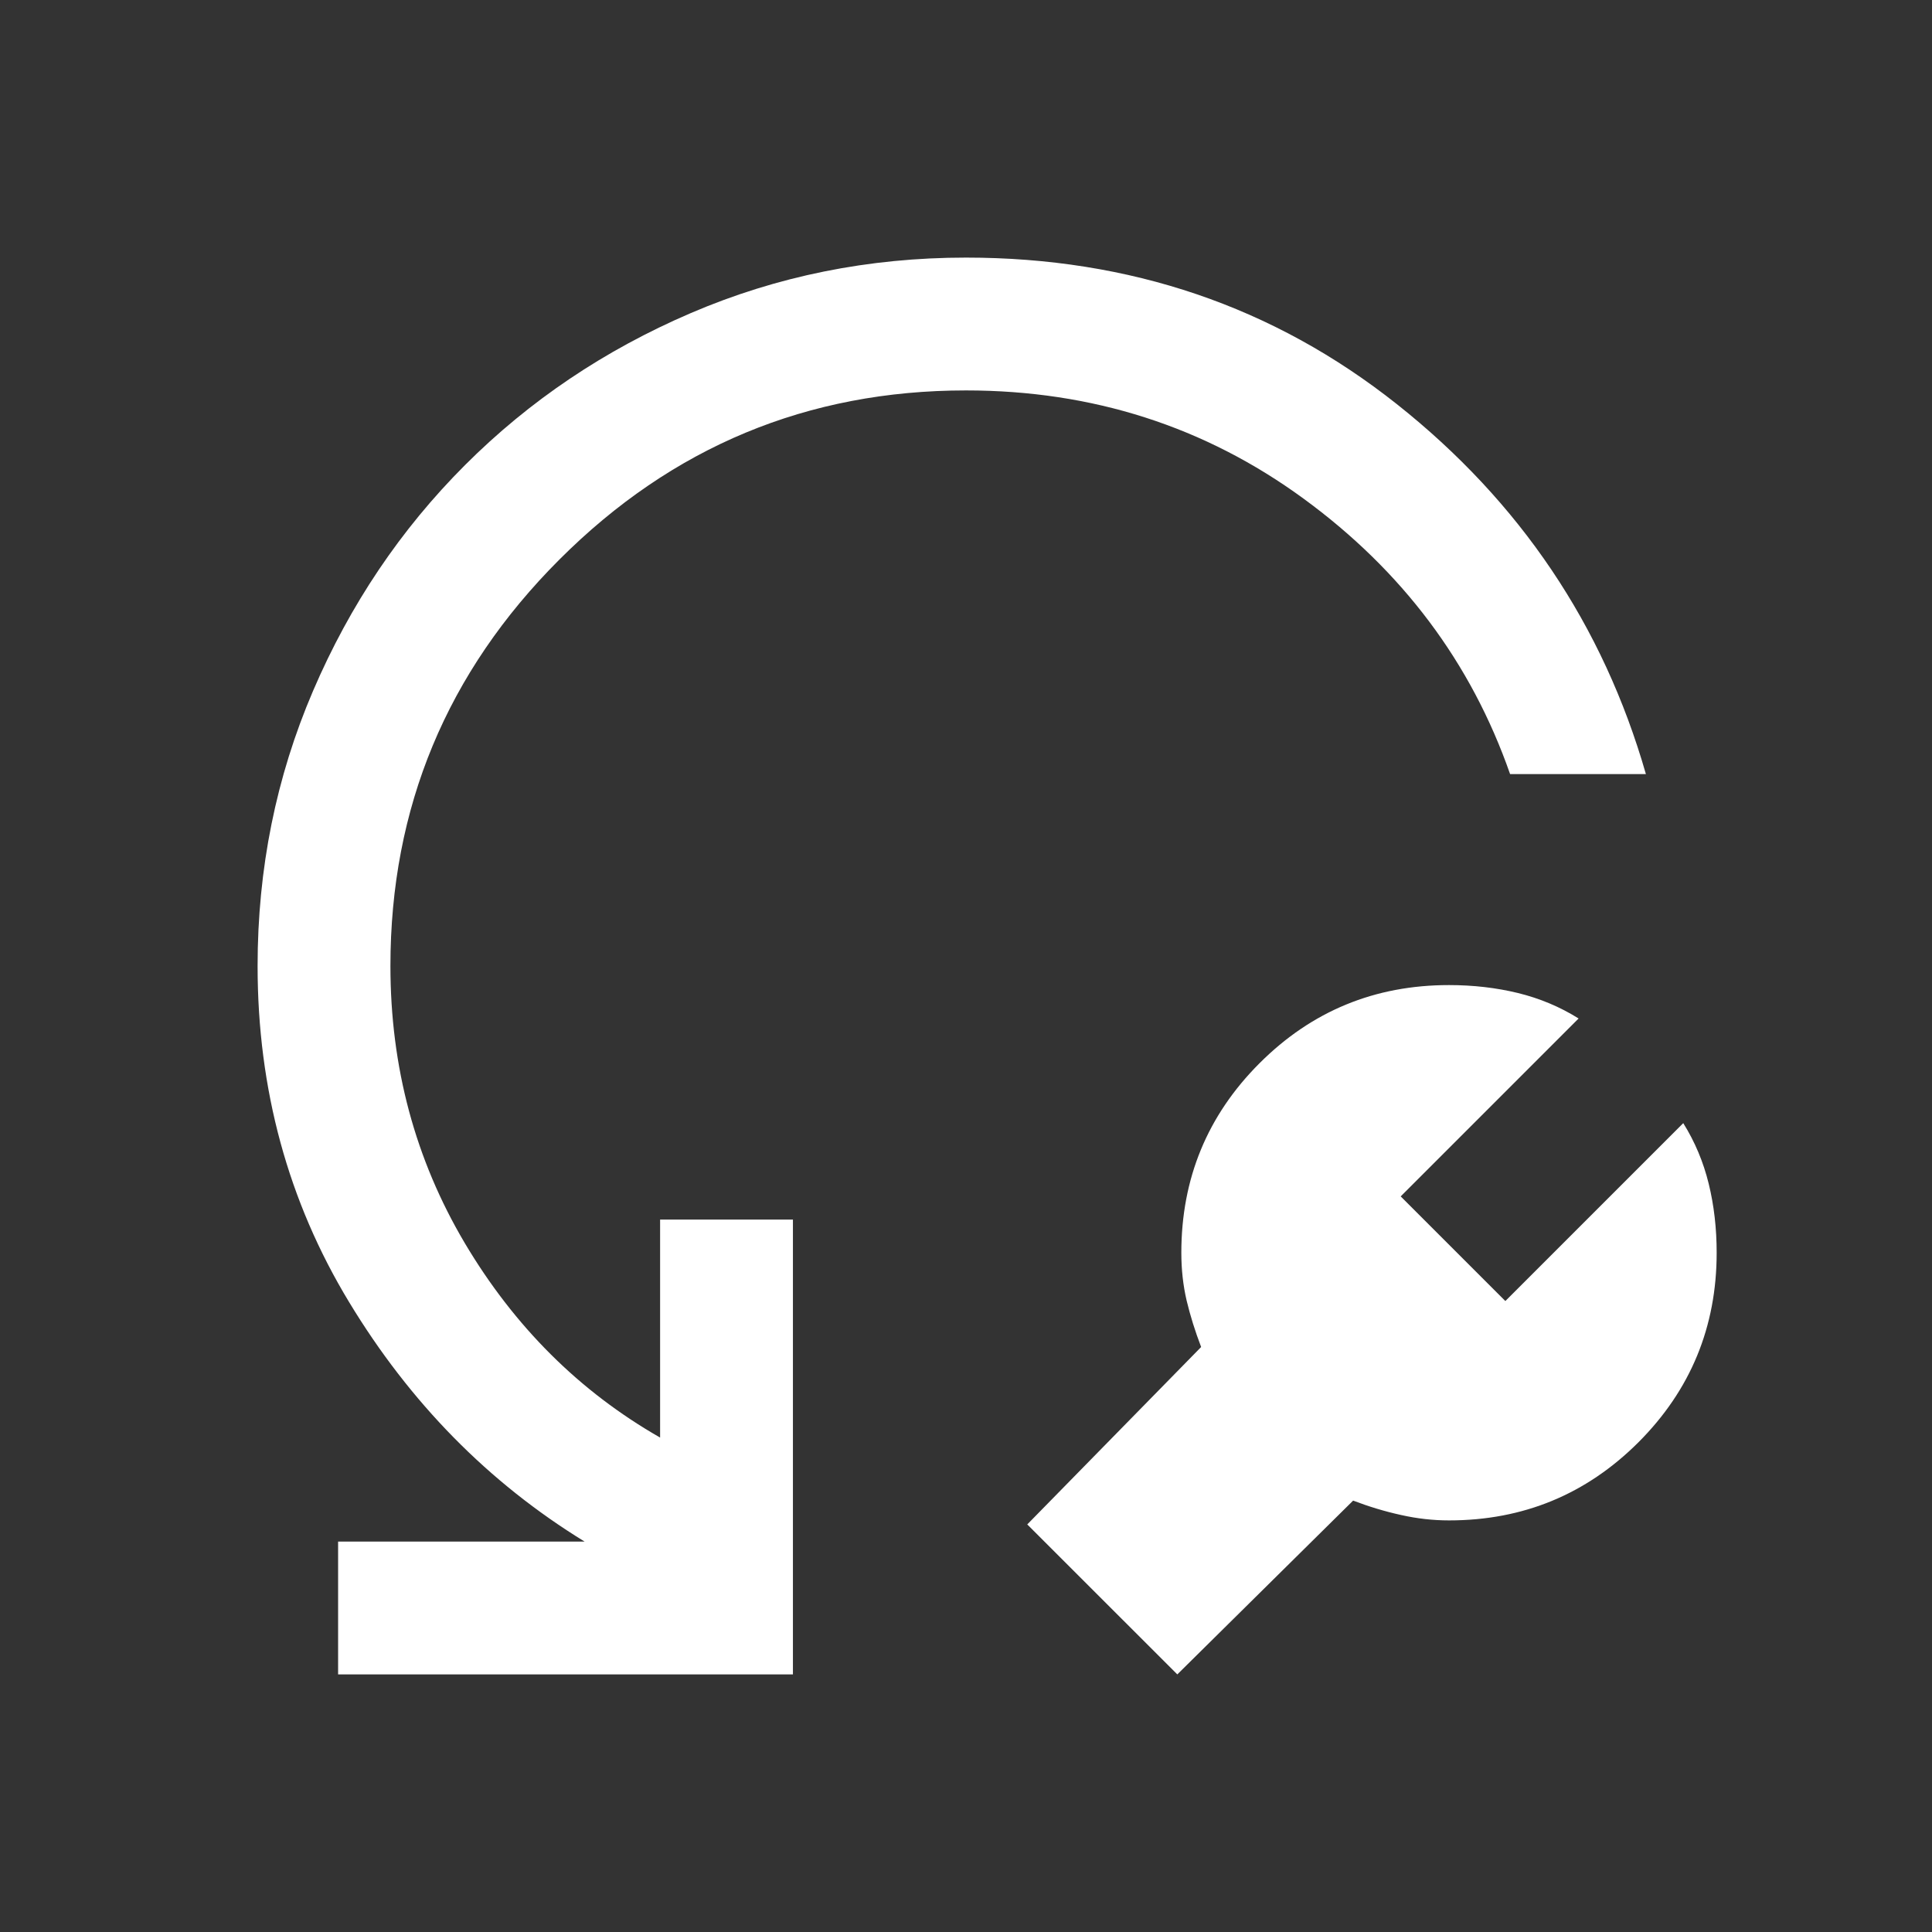 <svg width="24" height="24" viewBox="0 0 24 24" fill="none" xmlns="http://www.w3.org/2000/svg">
<rect x="0" y="0" width="24" height="24" fill="#333333" stroke="none"/>
<mask id="mask0_284_3742" style="mask-type:alpha" maskUnits="userSpaceOnUse" x="0" y="0" width="24" height="24">
<rect width="24" height="24" fill="#D9D9D9"/>
</mask>
<g mask="url(#mask0_284_3742)">
<path d="M16.809 18.641L14.625 20.8L12.761 18.937L14.921 16.733C14.846 16.537 14.786 16.345 14.741 16.157C14.697 15.969 14.675 15.771 14.675 15.562C14.675 14.64 14.999 13.855 15.646 13.208C16.294 12.56 17.078 12.237 18 12.237C18.302 12.237 18.588 12.27 18.858 12.336C19.127 12.402 19.378 12.507 19.61 12.652L17.4 14.862L18.7 16.162L20.91 13.952C21.055 14.184 21.16 14.435 21.226 14.704C21.292 14.973 21.325 15.259 21.325 15.562C21.325 16.483 21.001 17.268 20.354 17.916C19.706 18.563 18.922 18.887 18 18.887C17.804 18.887 17.605 18.865 17.405 18.82C17.204 18.776 17.006 18.716 16.809 18.641ZM20.446 9.616H18.759C18.275 8.231 17.42 7.091 16.193 6.194C14.967 5.298 13.569 4.85 12 4.85C10.033 4.85 8.35 5.55 6.95 6.95C5.55 8.35 4.85 10.034 4.85 12C4.85 13.255 5.158 14.402 5.773 15.441C6.389 16.479 7.198 17.285 8.2 17.858V15.15H9.85V20.8H4.2V19.15H7.262C6.068 18.417 5.093 17.425 4.336 16.174C3.579 14.924 3.2 13.532 3.2 12C3.2 10.791 3.43 9.652 3.889 8.582C4.348 7.512 4.977 6.577 5.777 5.777C6.577 4.977 7.512 4.348 8.582 3.889C9.652 3.43 10.791 3.2 12 3.2C14.037 3.2 15.822 3.807 17.353 5.021C18.884 6.235 19.915 7.767 20.446 9.616Z" fill="#ffffff"/>
</g>
</svg>
